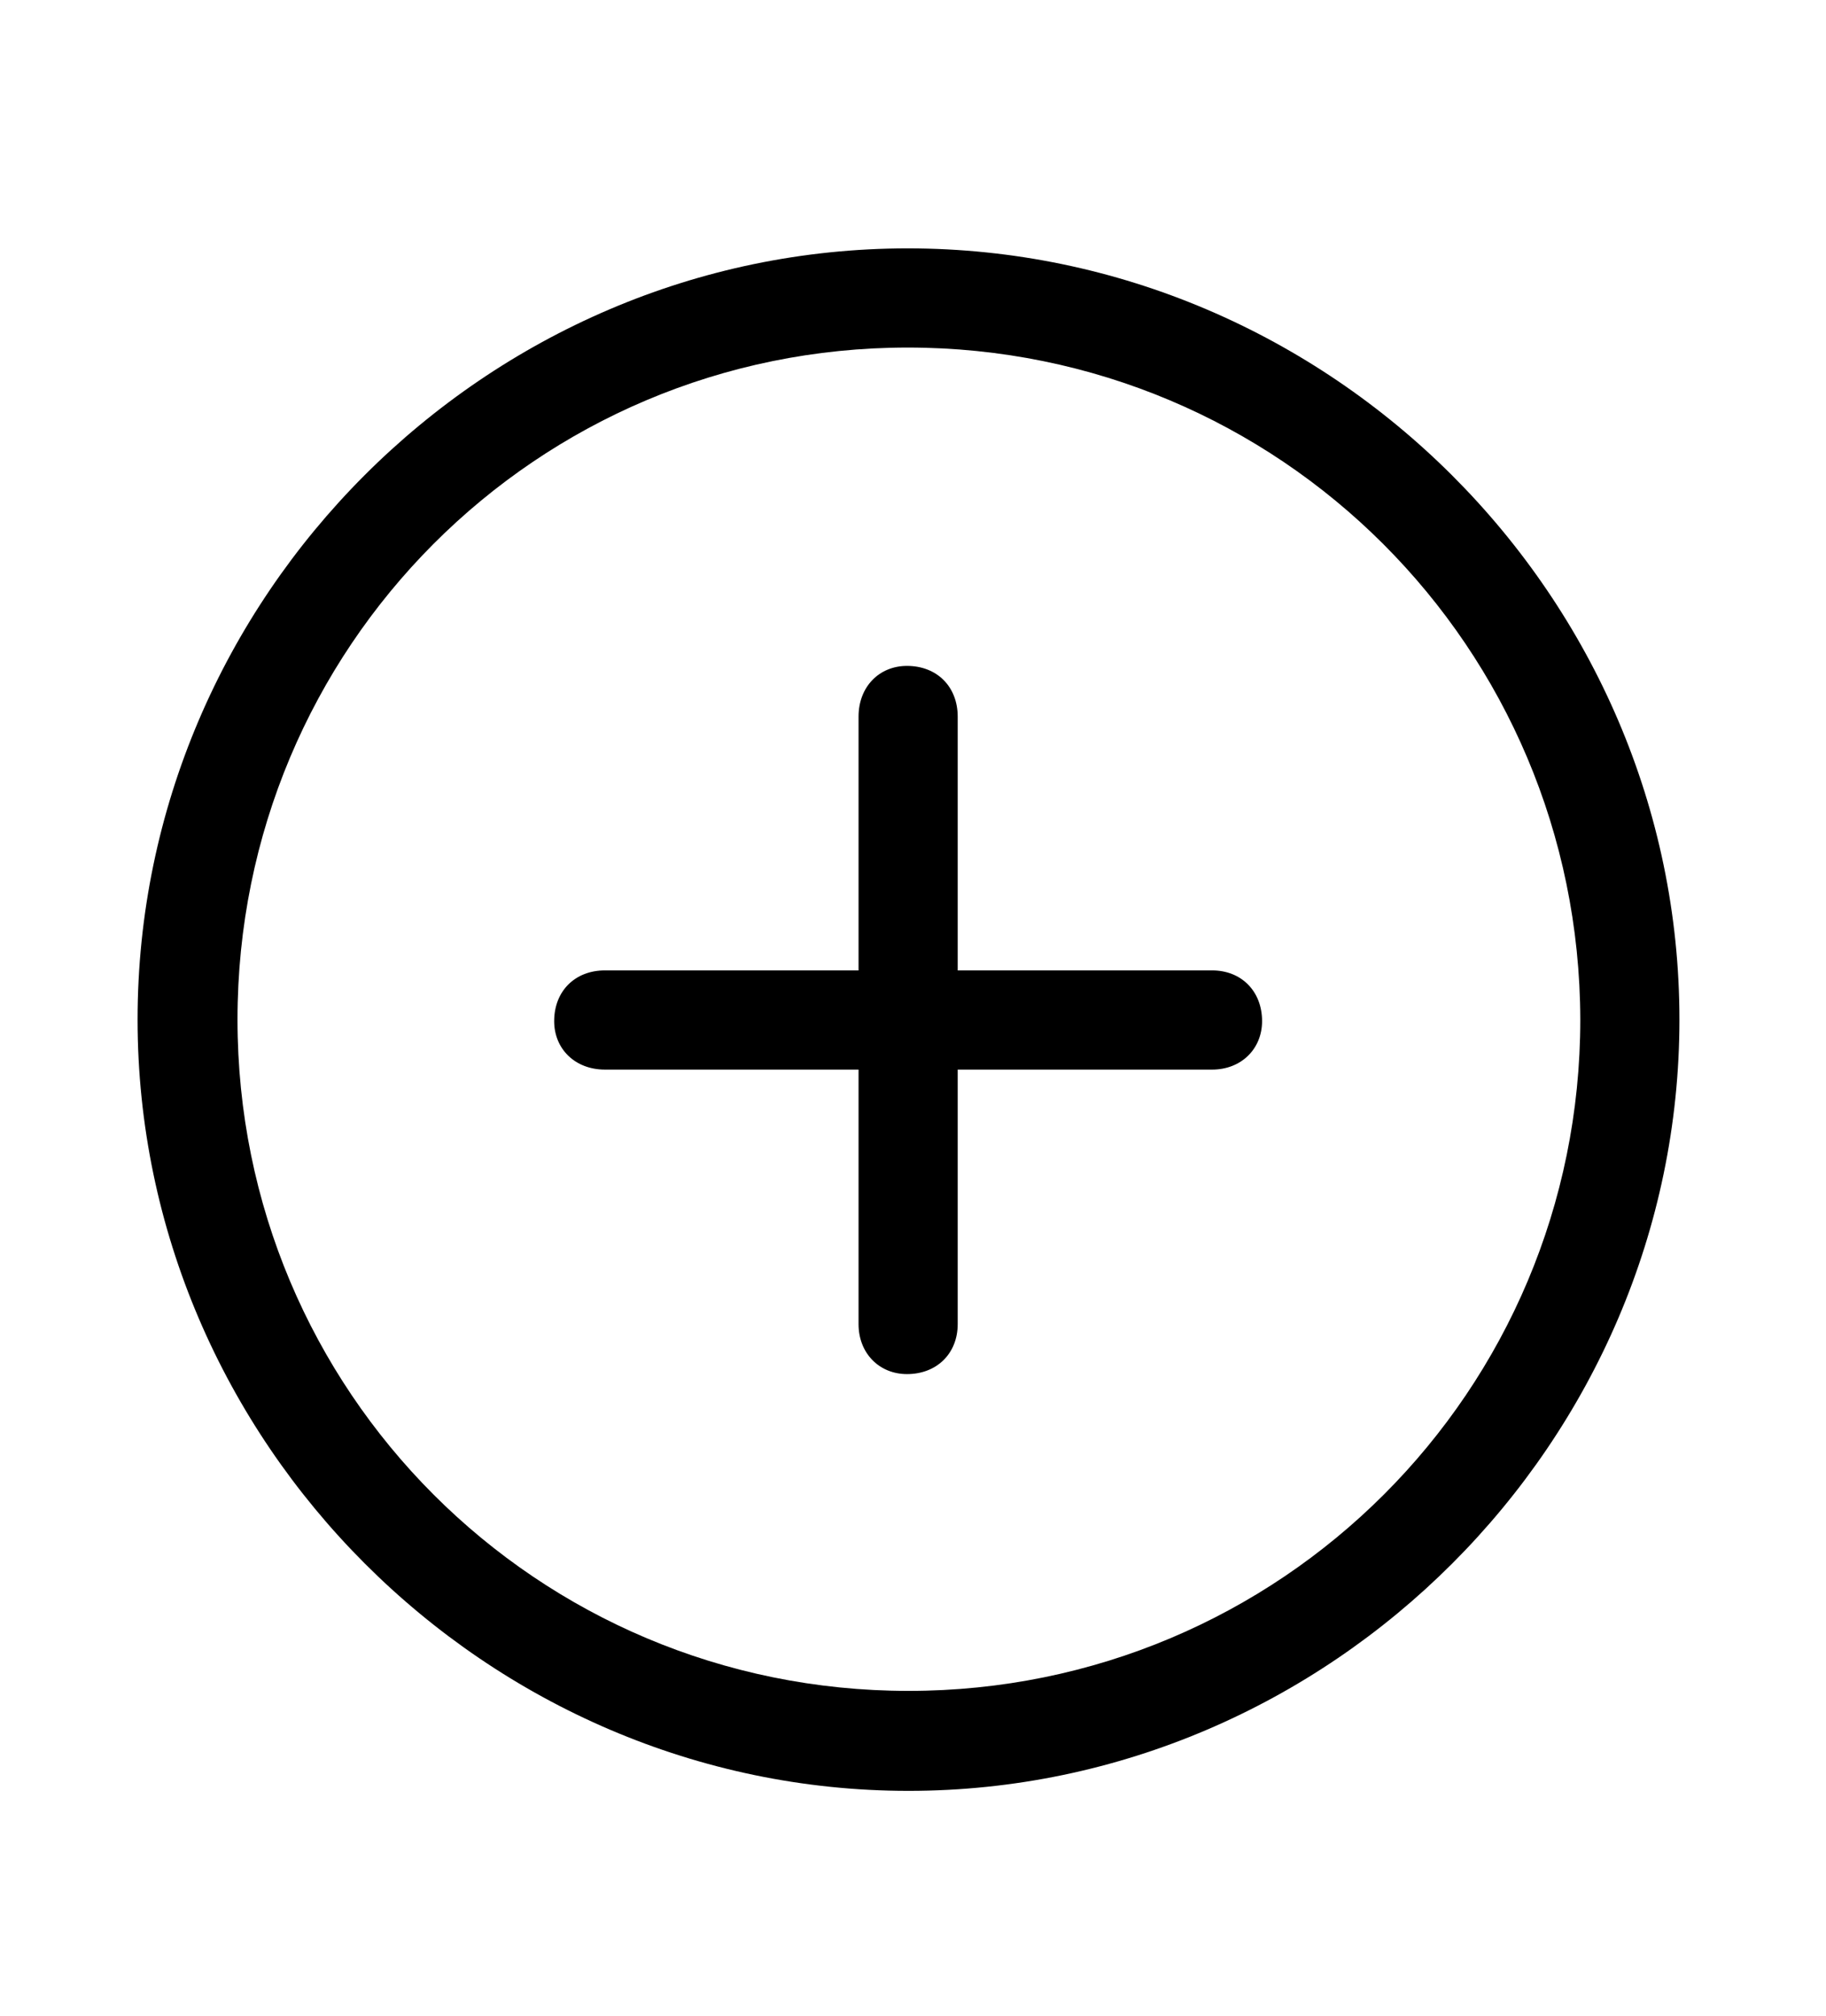 <?xml version="1.0" encoding="UTF-8"?>
<!--Generator: Apple Native CoreSVG 149-->
<!DOCTYPE svg
PUBLIC "-//W3C//DTD SVG 1.1//EN"
       "http://www.w3.org/Graphics/SVG/1.1/DTD/svg11.dtd">
<svg version="1.1" xmlns="http://www.w3.org/2000/svg" xmlns:xlink="http://www.w3.org/1999/xlink" width="116" height="128">
 <!--glyph: "uni10004C.medium", point size: 100.000000, font version: "Version 16.0d18e1", template writer version: "8"-->
 <g id="Symbols">
  <g id="Light-M" transform="matrix(1 0 0 1 0 100)">
   <path d="M57.715 13.721C84.522 13.721 106.689-8.447 106.689-35.254C106.689-62.109 84.522-84.228 57.666-84.228C30.859-84.228 8.74-62.109 8.74-35.254C8.74-8.447 30.908 13.721 57.715 13.721ZM57.715 7.373C34.082 7.373 15.088-11.67 15.088-35.254C15.088-58.887 34.082-77.93 57.666-77.93C81.299-77.93 100.342-58.887 100.391-35.254C100.391-11.67 81.348 7.373 57.715 7.373ZM38.428-32.08L54.541-32.08L54.541-15.918C54.541-14.062 55.859-12.744 57.617-12.744C59.522-12.744 60.84-14.062 60.84-15.918L60.84-32.08L77.002-32.08C78.857-32.08 80.176-33.398 80.176-35.156C80.176-37.06 78.857-38.379 77.002-38.379L60.84-38.379L60.84-54.492C60.84-56.397 59.522-57.715 57.617-57.715C55.859-57.715 54.541-56.397 54.541-54.492L54.541-38.379L38.428-38.379C36.523-38.379 35.205-37.06 35.205-35.156C35.205-33.398 36.523-32.08 38.428-32.08Z"/>
  </g>
 </g>
</svg>
